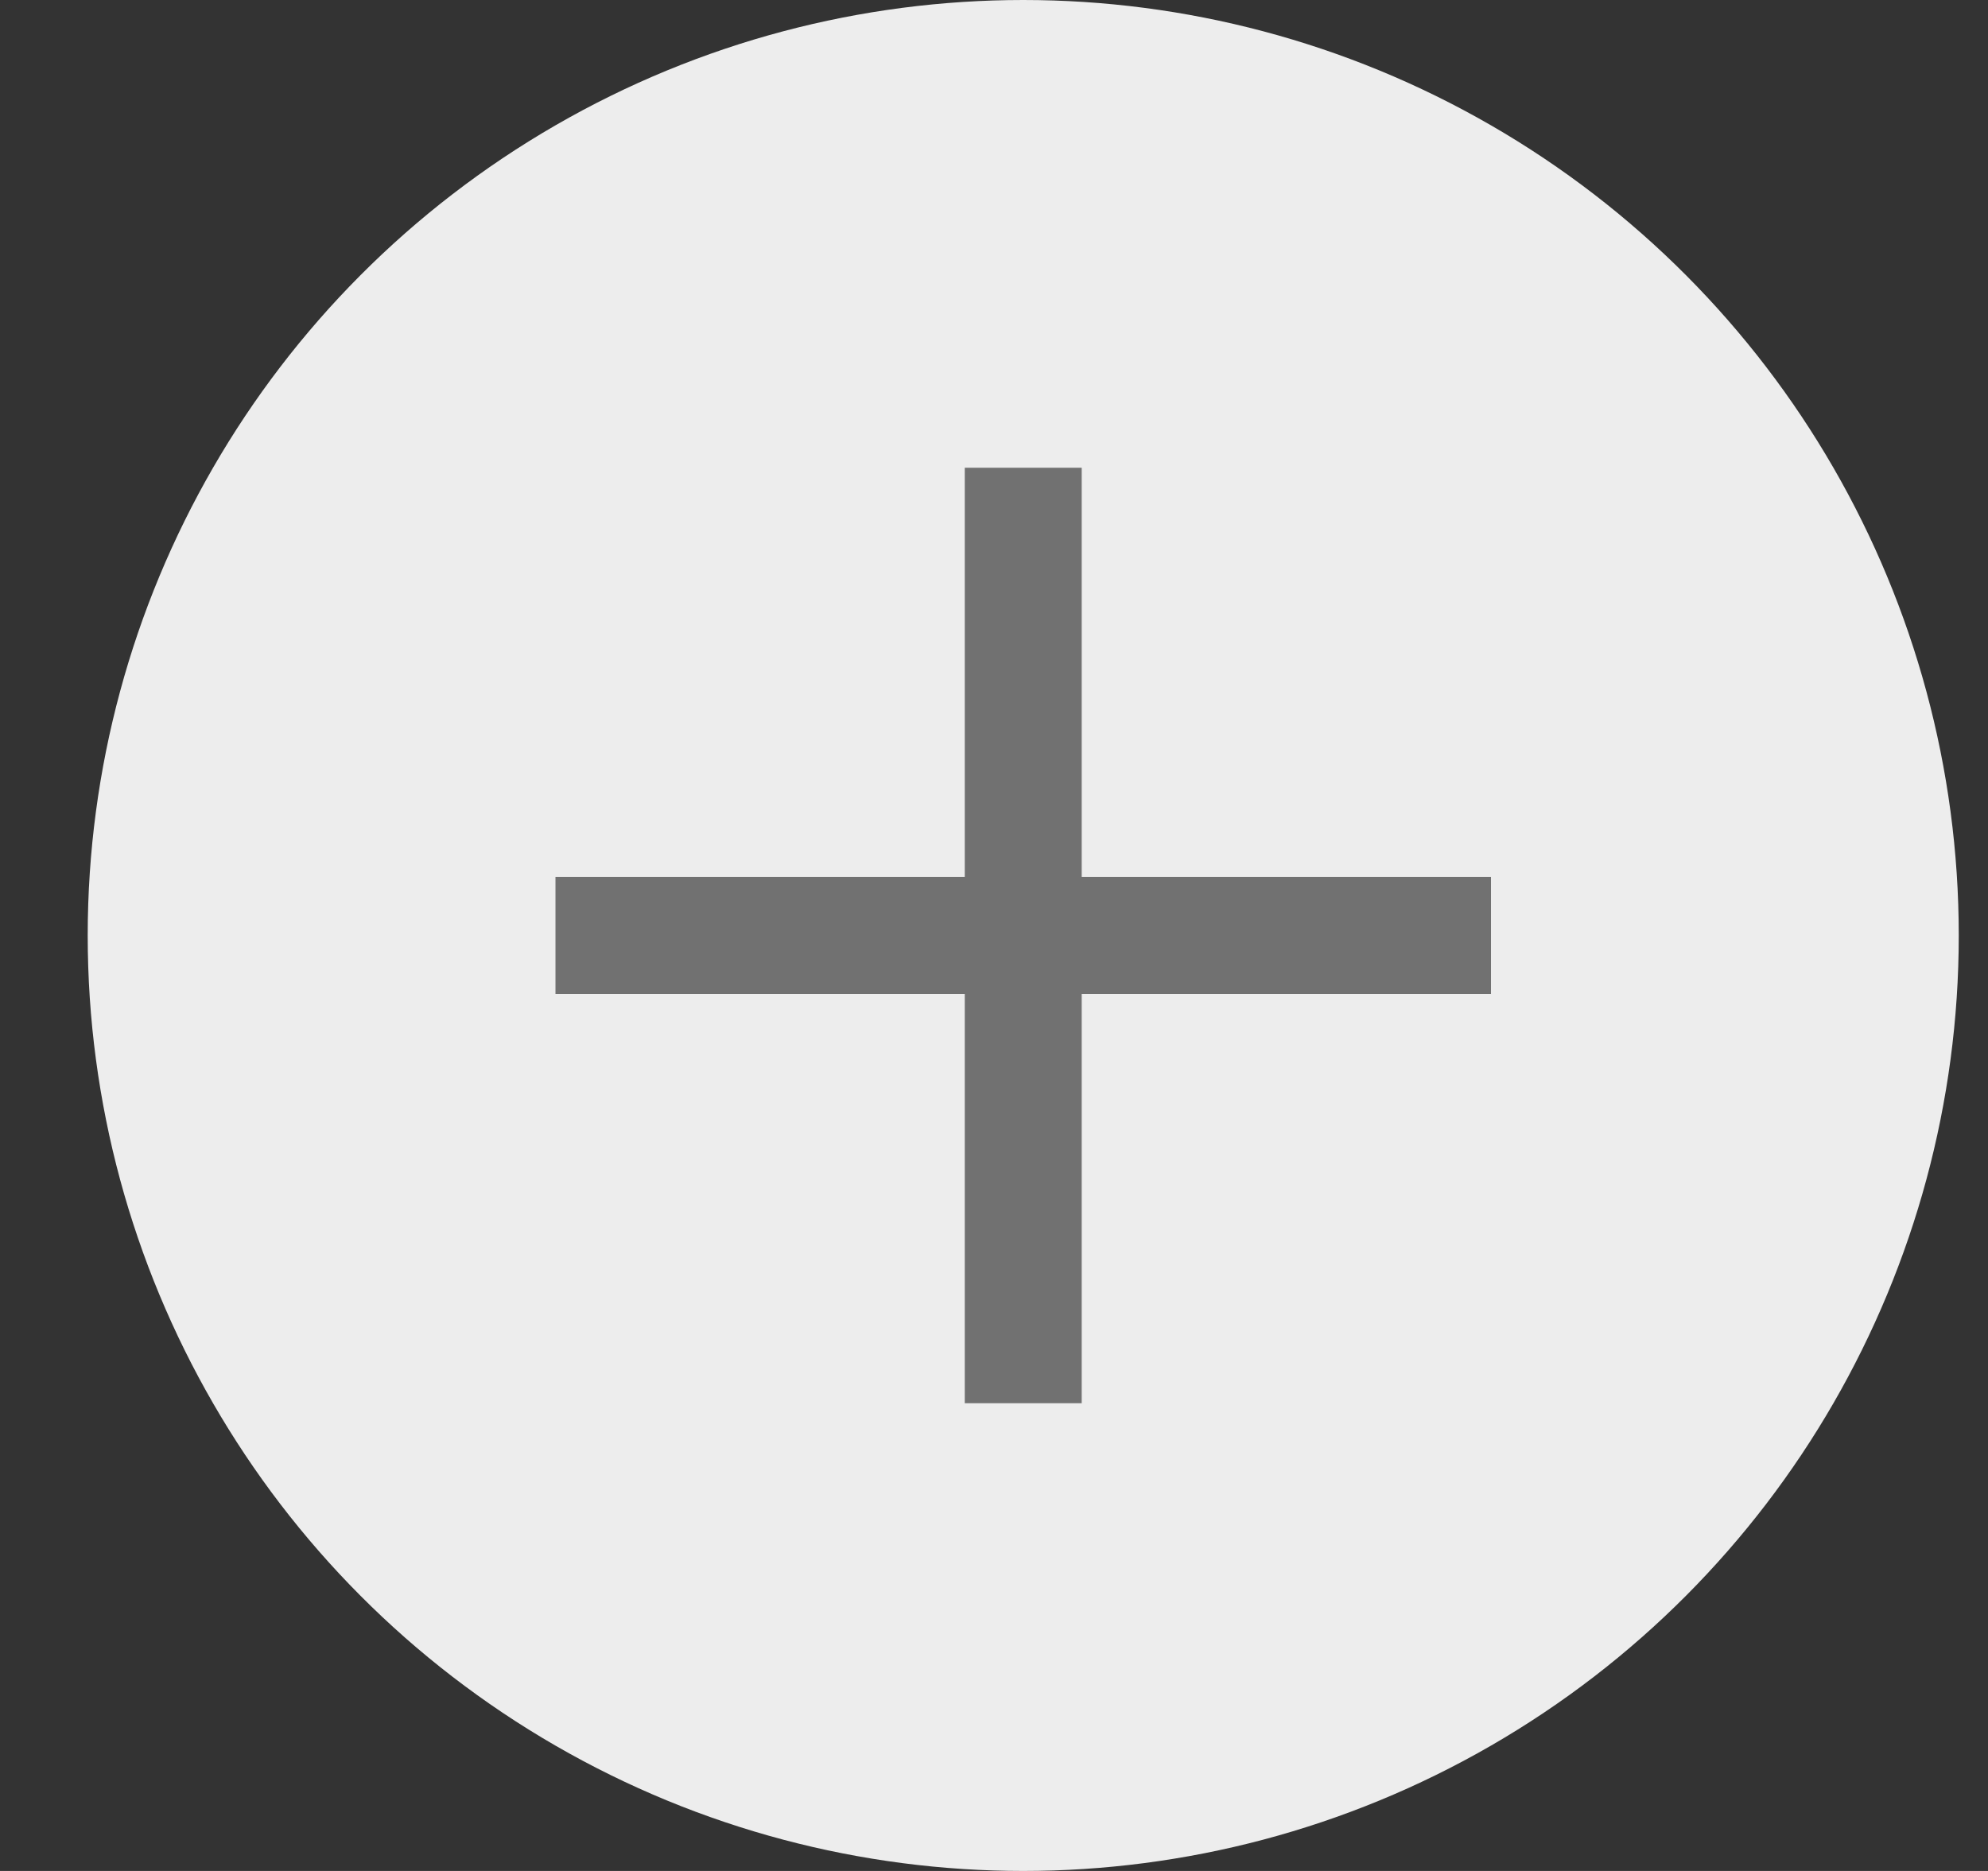 <svg width="17" height="16" viewBox="0 0 17 16" fill="none" xmlns="http://www.w3.org/2000/svg">
<rect x="0" y="0" width="17" height="16" fill="#333333" stroke="none"/>
<circle cx="8.75" cy="8" r="8" fill="#EDEDED"/>
<rect x="12.75" y="7.5" width="1" height="8" transform="rotate(90 12.75 7.5)" fill="#717171"/>
<rect x="8.25" y="4" width="1" height="8" fill="#717171"/>
</svg>
